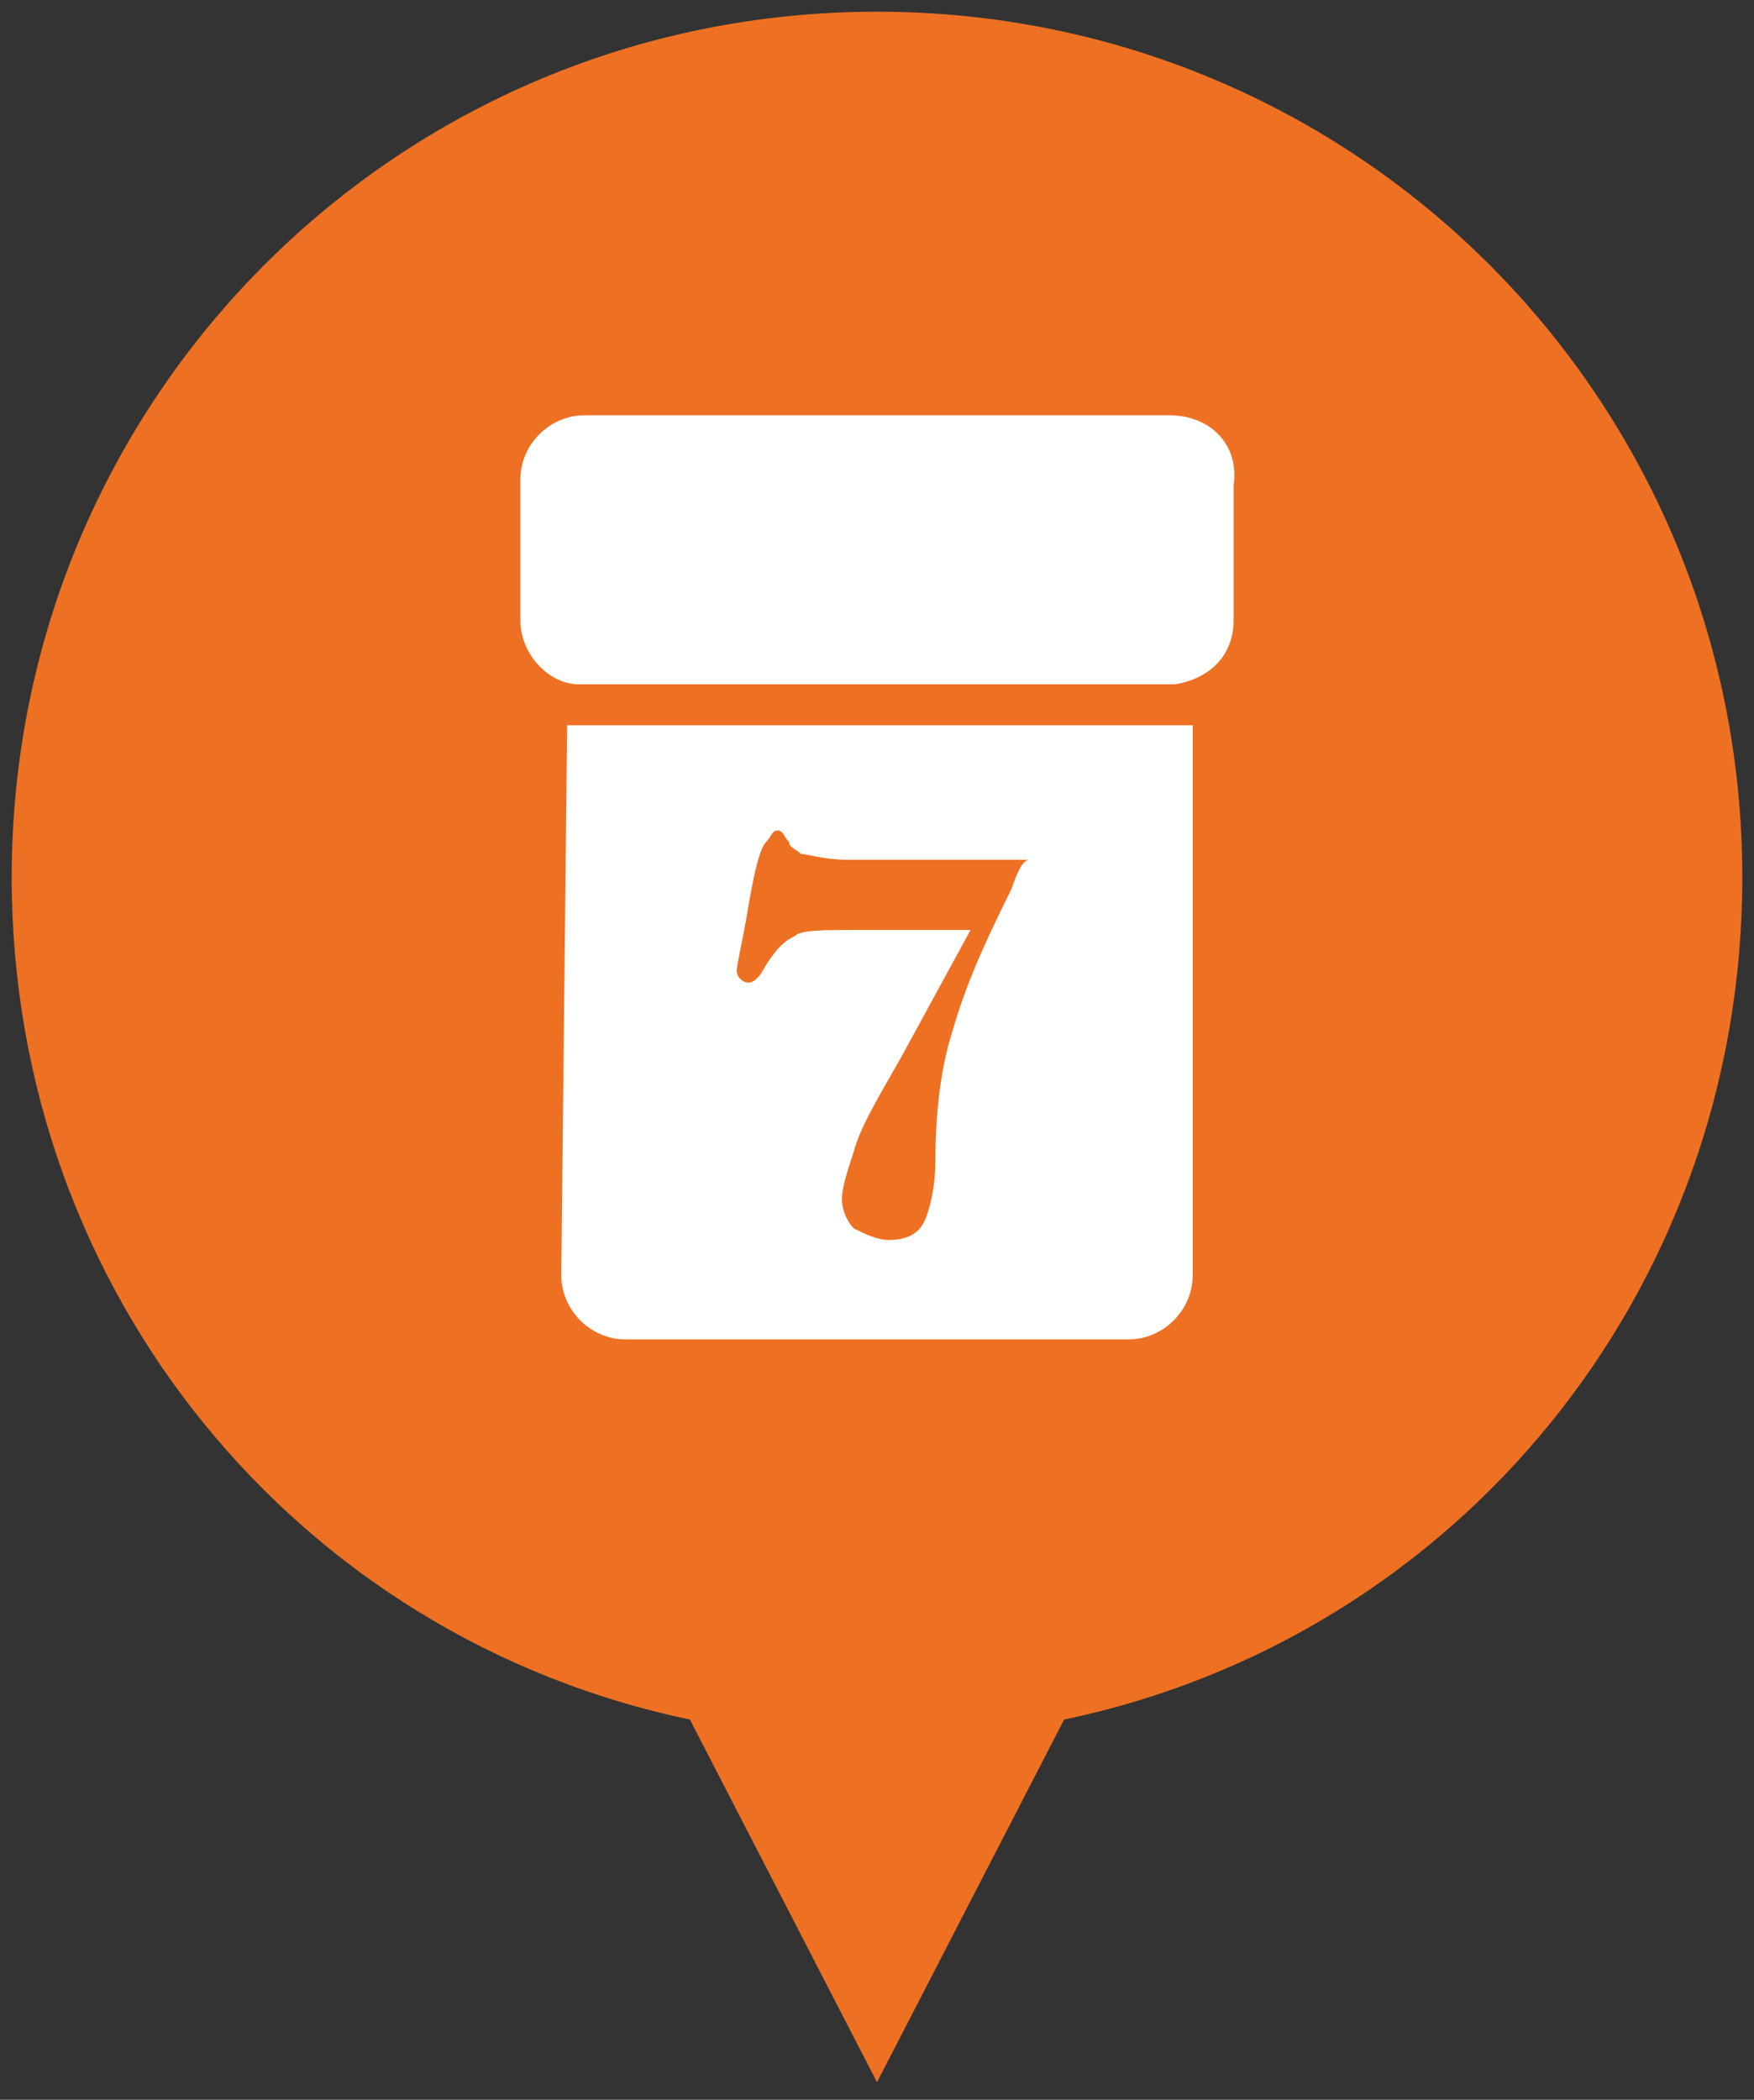 <?xml version="1.0" encoding="utf-8"?>
<!-- Generator: Adobe Illustrator 19.2.0, SVG Export Plug-In . SVG Version: 6.00 Build 0)  -->
<svg version="1.1" id="Lager_1" xmlns="http://www.w3.org/2000/svg" xmlns:xlink="http://www.w3.org/1999/xlink" x="0px" y="0px"
	 viewBox="0 0 30 35.9" style="enable-background:new 0 0 30 35.9;" xml:space="preserve">
<rect x="0" y="0" width="30" height="35.9" fill="#333333" stroke="none"/>
<style type="text/css">
	.st0{fill:#FECE57;stroke:#000000;stroke-width:2;stroke-miterlimit:10;}
	.st1{fill:#FFFFFF;stroke:#000000;stroke-width:2;stroke-miterlimit:10;}
	.st2{opacity:0.6;}
	.st3{fill:#AED07A;stroke:#000000;stroke-width:2;stroke-miterlimit:10;}
	.st4{fill:#94D5F1;stroke:#000000;stroke-width:2;stroke-miterlimit:10;}
	.st5{fill:#C4A9D1;stroke:#000000;stroke-width:2;stroke-miterlimit:10;}
	.st6{fill:#FFFFFF;}
	.st7{fill:#F59A32;}
	.st8{fill:none;stroke:#F59A32;stroke-width:27;stroke-miterlimit:10;}
	.st9{fill:none;stroke:#F59A32;stroke-width:10;stroke-miterlimit:10;}
	.st10{fill:none;stroke:#F59A32;stroke-width:21;stroke-linecap:round;stroke-miterlimit:10;}
	.st11{fill:none;stroke:#F59A32;stroke-width:21;stroke-miterlimit:10;}
	.st12{fill:none;stroke:#121212;stroke-width:3;stroke-miterlimit:10;}
	.st13{fill:#E52325;}
	.st14{fill:#991445;}
	.st15{fill:#EE7123;}
	.st16{fill:#2199C0;}
	.st17{fill:#FBBA0F;}
</style>
<path class="st15" d="M29.8,15c0-8.2-6.6-14.8-14.8-14.8S0.2,6.8,0.2,15c0,7.1,4.9,13,11.6,14.4l3.2,6.2l3.2-6.2
	C24.9,28,29.8,22.1,29.8,15z"/>
<path class="st6" d="M20,7.1H10c-0.6,0-1.1,0.5-1.1,1.1v2.4c0,0.6,0.5,1.1,1,1.1c0,0,0.1,0,0.1,0H20c0,0,0.1,0,0.1,0
	c0.6-0.1,1-0.5,1-1.1V8.3C21.2,7.6,20.7,7.1,20,7.1z"/>
<path class="st6" d="M9.7,12.4C9.6,12.4,9.6,12.4,9.7,12.4l-0.1,9.4c0,0.6,0.5,1.1,1.1,1.1h8.6c0.6,0,1.1-0.5,1.1-1.1v-9.4
	c0,0-0.1,0-0.1,0H9.7z M17.3,15.2c-0.5,1-0.8,1.7-1,2.4c-0.2,0.6-0.3,1.4-0.3,2.2c0,0.5-0.1,0.9-0.2,1.1c-0.1,0.2-0.3,0.3-0.6,0.3
	c-0.2,0-0.4-0.1-0.6-0.2c-0.1-0.1-0.2-0.3-0.2-0.5c0-0.2,0.1-0.5,0.2-0.8c0.1-0.4,0.4-0.9,0.8-1.6l1.2-2.2h-2c-0.5,0-0.9,0-1,0.1
	c-0.2,0.1-0.3,0.2-0.5,0.5c-0.1,0.2-0.2,0.3-0.3,0.3c-0.1,0-0.2-0.1-0.2-0.2c0-0.1,0.1-0.5,0.2-1.1c0.1-0.6,0.2-1,0.3-1.1
	c0.1-0.1,0.1-0.2,0.2-0.2c0.1,0,0.1,0.1,0.2,0.2c0,0.1,0.1,0.1,0.2,0.2c0.1,0,0.4,0.1,0.8,0.1c0.5,0,0.7,0,0.8,0h2.3
	C17.5,14.7,17.4,14.9,17.3,15.2z"/>
</svg>
